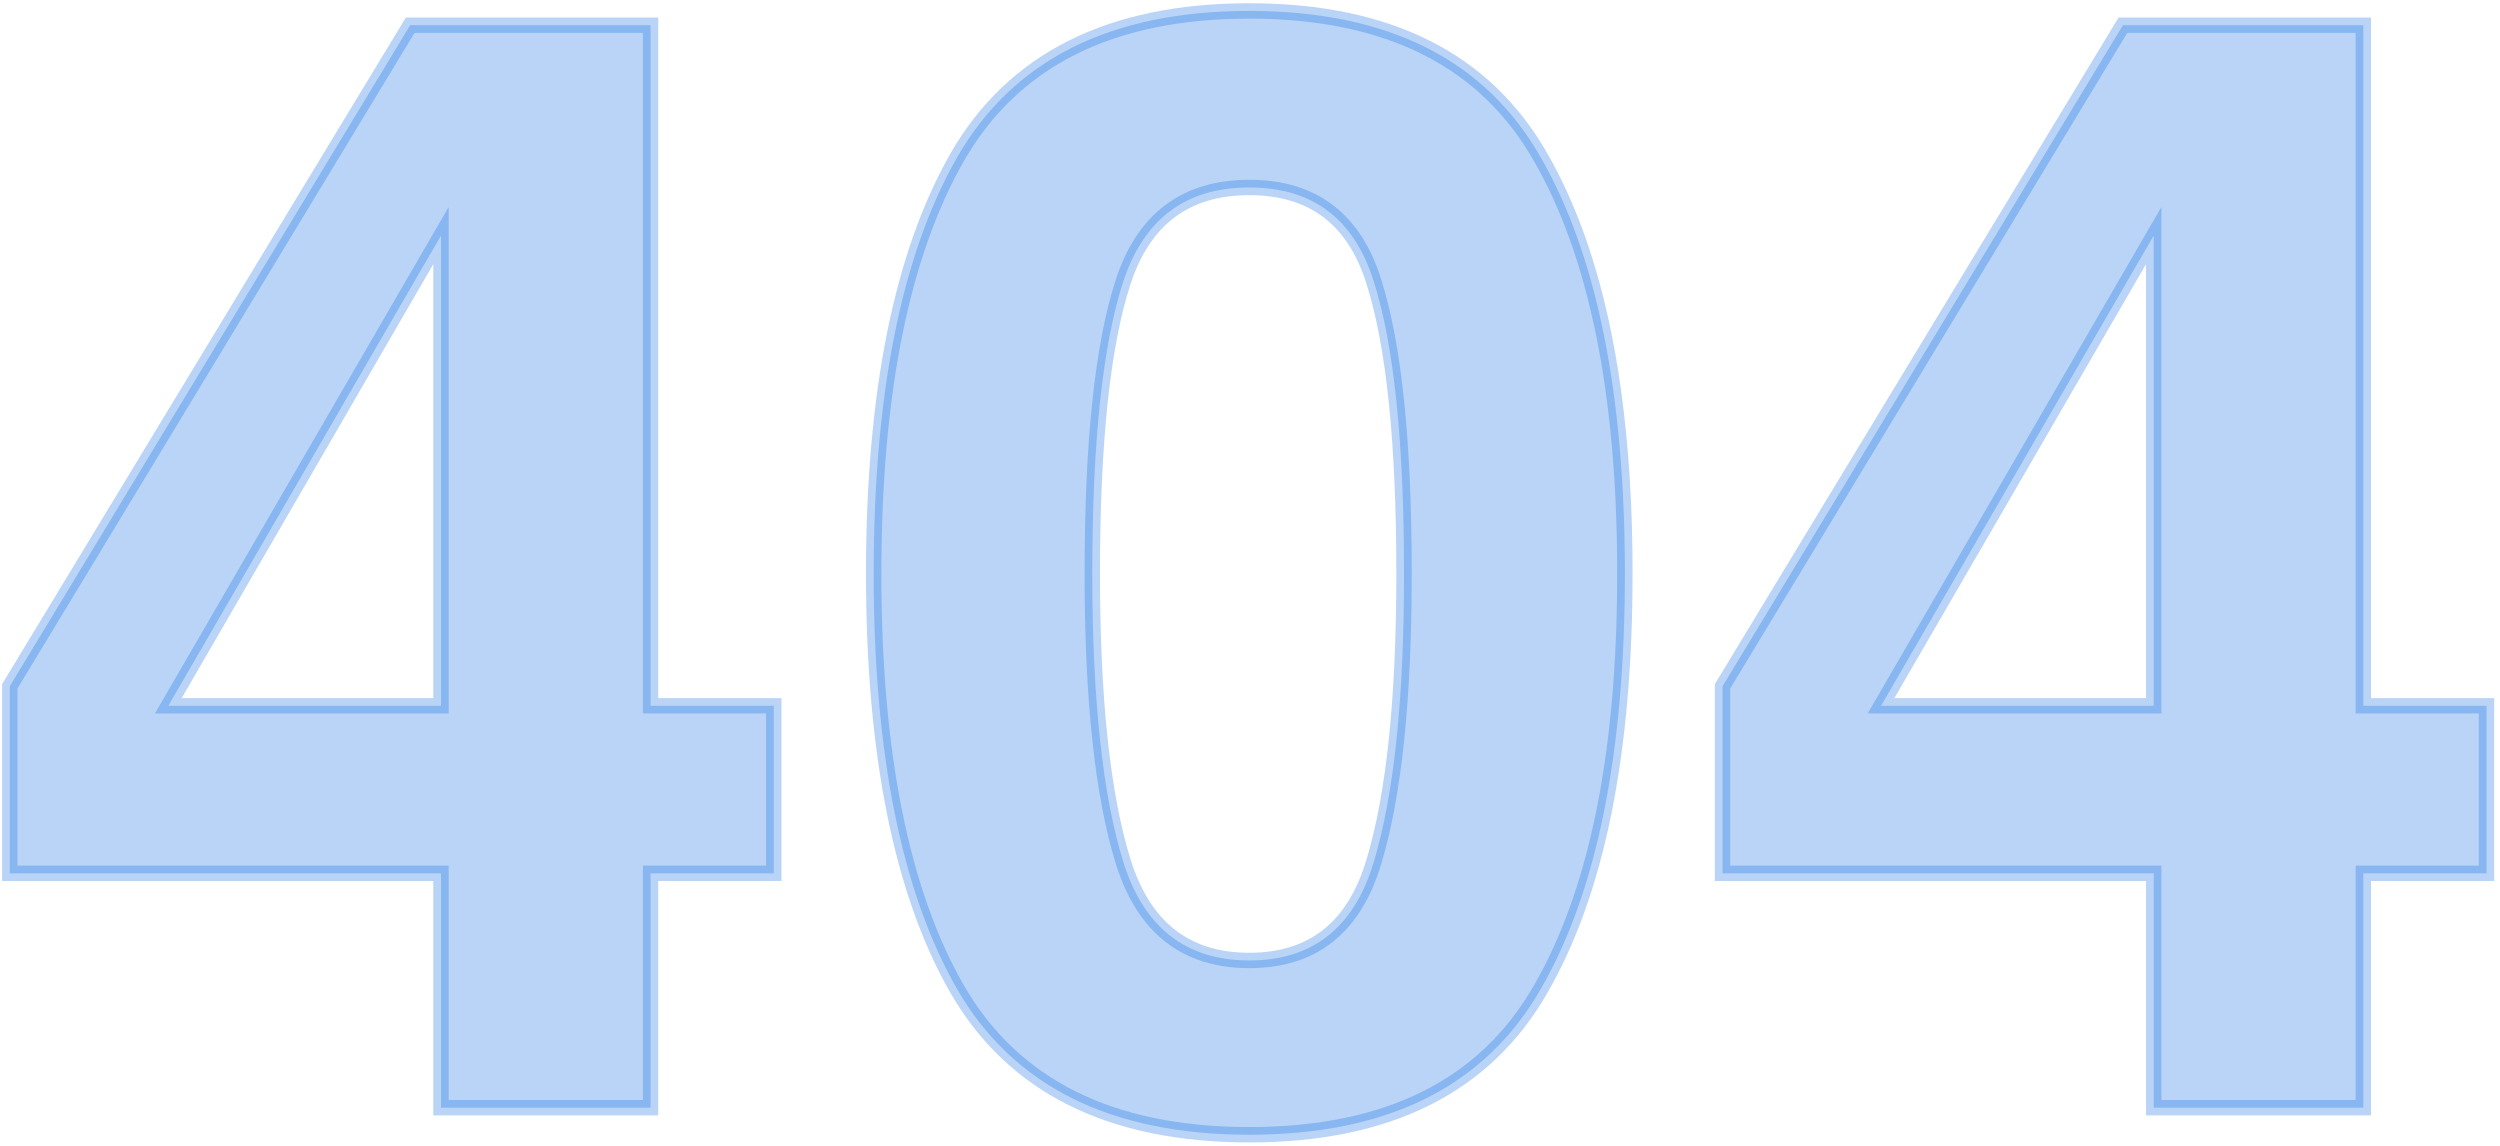 <svg width="325" height="149" viewBox="0 0 325 149" fill="none" xmlns="http://www.w3.org/2000/svg">
<path d="M100.59 113.531H84.574V144H57.328V113.531H1.273V89.215L53.324 3.277H84.574V91.754H100.59V113.531ZM57.328 91.754V30.621L21.879 91.754H57.328ZM141.996 74.566C141.996 90.842 143.331 103.31 146 111.969C148.669 120.562 154.138 124.859 162.406 124.859C170.674 124.859 176.078 120.562 178.617 111.969C181.221 103.31 182.523 90.842 182.523 74.566C182.523 57.509 181.221 44.879 178.617 36.676C176.078 28.473 170.674 24.371 162.406 24.371C154.138 24.371 148.669 28.473 146 36.676C143.331 44.879 141.996 57.509 141.996 74.566ZM162.406 1.422C180.44 1.422 193.07 7.77 200.297 20.465C207.589 33.16 211.234 51.194 211.234 74.566C211.234 97.939 207.589 115.94 200.297 128.57C193.07 141.201 180.44 147.516 162.406 147.516C144.372 147.516 131.71 141.201 124.418 128.57C117.191 115.94 113.578 97.939 113.578 74.566C113.578 51.194 117.191 33.16 124.418 20.465C131.71 7.77 144.372 1.422 162.406 1.422ZM323.246 113.531H307.23V144H279.984V113.531H223.93V89.215L275.98 3.277H307.23V91.754H323.246V113.531ZM279.984 91.754V30.621L244.535 91.754H279.984Z" fill="#1670E4" fill-opacity="0.3"/>
<path d="M100.59 113.531V114.531H101.59V113.531H100.59ZM84.574 113.531V112.531H83.574V113.531H84.574ZM84.574 144V145H85.574V144H84.574ZM57.328 144H56.328V145H57.328V144ZM57.328 113.531H58.328V112.531H57.328V113.531ZM1.273 113.531H0.273V114.531H1.273V113.531ZM1.273 89.215L0.418 88.697L0.273 88.936V89.215H1.273ZM53.324 3.277V2.277H52.761L52.469 2.759L53.324 3.277ZM84.574 3.277H85.574V2.277H84.574V3.277ZM84.574 91.754H83.574V92.754H84.574V91.754ZM100.59 91.754H101.59V90.754H100.59V91.754ZM57.328 91.754V92.754H58.328V91.754H57.328ZM57.328 30.621H58.328V26.903L56.463 30.119L57.328 30.621ZM21.879 91.754L21.014 91.252L20.143 92.754H21.879V91.754ZM100.59 112.531H84.574V114.531H100.59V112.531ZM83.574 113.531V144H85.574V113.531H83.574ZM84.574 143H57.328V145H84.574V143ZM58.328 144V113.531H56.328V144H58.328ZM57.328 112.531H1.273V114.531H57.328V112.531ZM2.273 113.531V89.215H0.273V113.531H2.273ZM2.129 89.733L54.18 3.795L52.469 2.759L0.418 88.697L2.129 89.733ZM53.324 4.277H84.574V2.277H53.324V4.277ZM83.574 3.277V91.754H85.574V3.277H83.574ZM84.574 92.754H100.59V90.754H84.574V92.754ZM99.59 91.754V113.531H101.59V91.754H99.59ZM58.328 91.754V30.621H56.328V91.754H58.328ZM56.463 30.119L21.014 91.252L22.744 92.255L58.193 31.123L56.463 30.119ZM21.879 92.754H57.328V90.754H21.879V92.754ZM146 111.969L145.044 112.263L145.045 112.265L146 111.969ZM178.617 111.969L177.66 111.681L177.658 111.685L178.617 111.969ZM178.617 36.676L177.662 36.971L177.664 36.978L178.617 36.676ZM200.297 20.465L199.428 20.959L199.43 20.963L200.297 20.465ZM200.297 128.57L199.431 128.07L199.429 128.074L200.297 128.57ZM124.418 128.57L123.55 129.067L123.552 129.07L124.418 128.57ZM124.418 20.465L123.551 19.967L123.549 19.97L124.418 20.465ZM140.996 74.566C140.996 90.876 142.331 103.462 145.044 112.263L146.956 111.674C144.33 103.158 142.996 90.809 142.996 74.566H140.996ZM145.045 112.265C146.422 116.699 148.551 120.117 151.486 122.423C154.428 124.735 158.092 125.859 162.406 125.859V123.859C158.452 123.859 155.248 122.836 152.721 120.85C150.187 118.859 148.247 115.832 146.955 111.672L145.045 112.265ZM162.406 125.859C166.72 125.859 170.371 124.735 173.283 122.419C176.187 120.11 178.266 116.688 179.576 112.252L177.658 111.685C176.43 115.844 174.537 118.867 172.038 120.854C169.546 122.835 166.361 123.859 162.406 123.859V125.859ZM179.575 112.257C182.221 103.458 183.523 90.875 183.523 74.566H181.523C181.523 90.81 180.222 103.162 177.66 111.681L179.575 112.257ZM183.523 74.566C183.523 57.486 182.223 44.729 179.57 36.373L177.664 36.978C180.22 45.029 181.523 57.532 181.523 74.566H183.523ZM179.572 36.38C178.258 32.132 176.172 28.858 173.265 26.651C170.354 24.441 166.71 23.371 162.406 23.371V25.371C166.371 25.371 169.563 26.352 172.056 28.244C174.552 30.138 176.438 33.016 177.662 36.971L179.572 36.38ZM162.406 23.371C158.102 23.371 154.445 24.441 151.504 26.647C148.566 28.851 146.431 32.12 145.049 36.366L146.951 36.985C148.239 33.028 150.172 30.146 152.704 28.247C155.231 26.352 158.442 25.371 162.406 25.371V23.371ZM145.049 36.366C142.329 44.725 140.996 57.486 140.996 74.566H142.996C142.996 57.532 144.332 45.033 146.951 36.985L145.049 36.366ZM162.406 2.422C180.18 2.422 192.423 8.654 199.428 20.959L201.166 19.97C193.718 6.885 180.701 0.422 162.406 0.422V2.422ZM199.43 20.963C206.597 33.442 210.234 51.275 210.234 74.566H212.234C212.234 51.113 208.58 32.878 201.164 19.967L199.43 20.963ZM210.234 74.566C210.234 97.859 206.597 115.658 199.431 128.07L201.163 129.07C208.58 116.223 212.234 98.019 212.234 74.566H210.234ZM199.429 128.074C192.425 140.314 180.182 146.516 162.406 146.516V148.516C180.698 148.516 193.715 142.087 201.165 129.067L199.429 128.074ZM162.406 146.516C144.631 146.516 132.353 140.314 125.284 128.07L123.552 129.07C131.067 142.087 144.114 148.516 162.406 148.516V146.516ZM125.286 128.074C118.183 115.66 114.578 97.86 114.578 74.566H112.578C112.578 98.018 116.2 116.22 123.55 129.067L125.286 128.074ZM114.578 74.566C114.578 51.274 118.183 33.44 125.287 20.959L123.549 19.97C116.2 32.881 112.578 51.114 112.578 74.566H114.578ZM125.285 20.963C132.355 8.654 144.633 2.422 162.406 2.422V0.422C144.112 0.422 131.064 6.885 123.551 19.967L125.285 20.963ZM323.246 113.531V114.531H324.246V113.531H323.246ZM307.23 113.531V112.531H306.23V113.531H307.23ZM307.23 144V145H308.23V144H307.23ZM279.984 144H278.984V145H279.984V144ZM279.984 113.531H280.984V112.531H279.984V113.531ZM223.93 113.531H222.93V114.531H223.93V113.531ZM223.93 89.215L223.074 88.697L222.93 88.936V89.215H223.93ZM275.98 3.277V2.277H275.417L275.125 2.759L275.98 3.277ZM307.23 3.277H308.23V2.277H307.23V3.277ZM307.23 91.754H306.23V92.754H307.23V91.754ZM323.246 91.754H324.246V90.754H323.246V91.754ZM279.984 91.754V92.754H280.984V91.754H279.984ZM279.984 30.621H280.984V26.903L279.119 30.119L279.984 30.621ZM244.535 91.754L243.67 91.252L242.799 92.754H244.535V91.754ZM323.246 112.531H307.23V114.531H323.246V112.531ZM306.23 113.531V144H308.23V113.531H306.23ZM307.23 143H279.984V145H307.23V143ZM280.984 144V113.531H278.984V144H280.984ZM279.984 112.531H223.93V114.531H279.984V112.531ZM224.93 113.531V89.215H222.93V113.531H224.93ZM224.785 89.733L276.836 3.795L275.125 2.759L223.074 88.697L224.785 89.733ZM275.98 4.277H307.23V2.277H275.98V4.277ZM306.23 3.277V91.754H308.23V3.277H306.23ZM307.23 92.754H323.246V90.754H307.23V92.754ZM322.246 91.754V113.531H324.246V91.754H322.246ZM280.984 91.754V30.621H278.984V91.754H280.984ZM279.119 30.119L243.67 91.252L245.4 92.255L280.849 31.123L279.119 30.119ZM244.535 92.754H279.984V90.754H244.535V92.754Z" fill="#1670E4" fill-opacity="0.3"/>
</svg>

